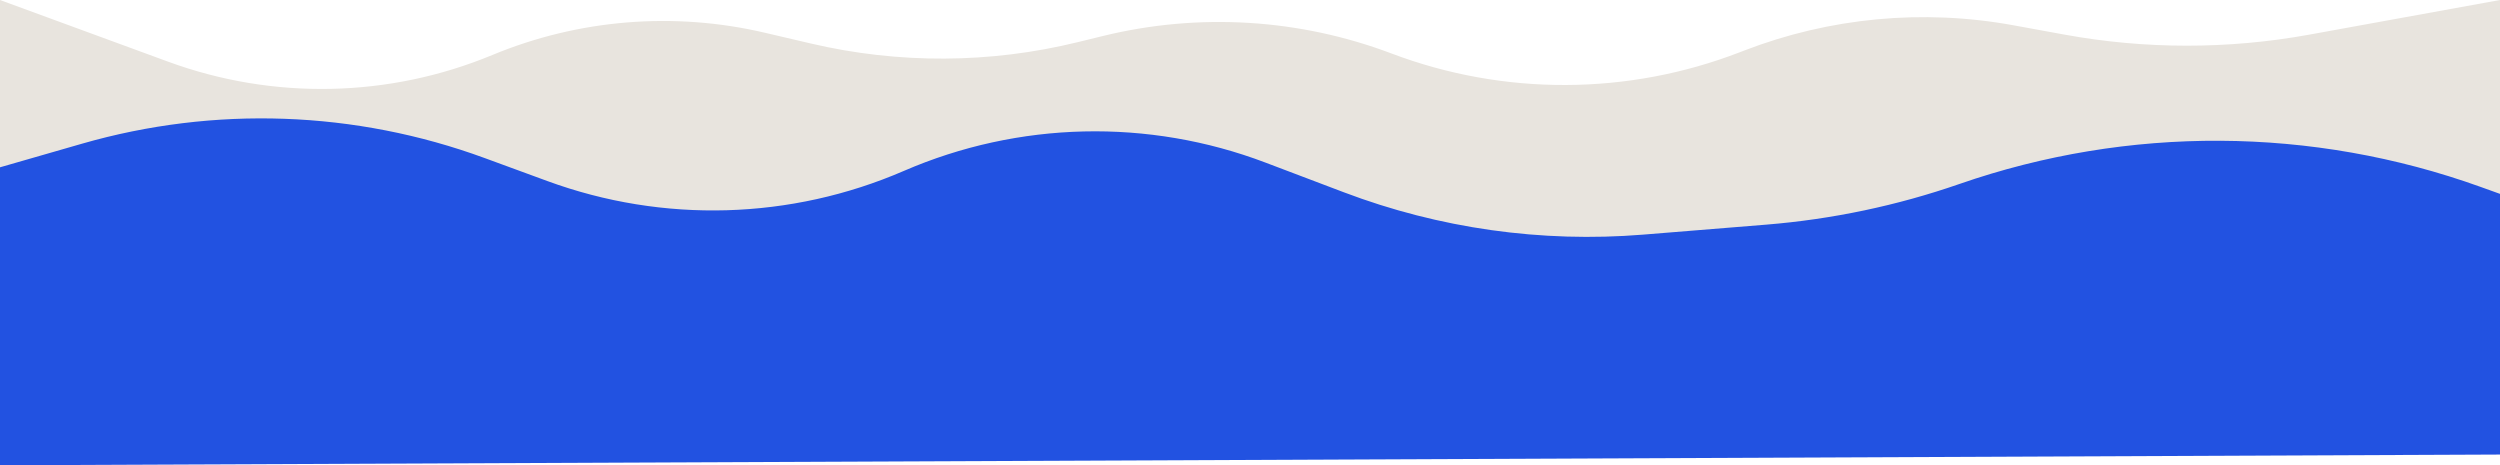 <svg width="1440" height="268" viewBox="0 0 1440 268" fill="none" xmlns="http://www.w3.org/2000/svg">
<path d="M0 0L96.856 35.533C157.392 57.742 224.068 56.361 283.632 31.664V31.664C333.289 11.075 388.155 6.591 440.496 18.843L467.135 25.078C517.664 36.907 570.272 36.642 620.68 24.306L635.348 20.716C690.488 7.222 748.421 10.742 801.522 30.811V30.811C866.225 55.265 937.674 55 1002.19 30.067L1004.45 29.195C1053.85 10.104 1107.57 5.036 1159.68 14.553L1189.03 19.915C1235.63 28.425 1283.38 28.449 1329.98 19.984L1440 0V261H0V0Z" fill="#E8E4DE"/>
<path d="M0 96.37L47.22 82.774C123.434 60.829 204.655 63.717 279.117 91.02L315.307 104.29C381.978 128.736 455.491 126.638 520.659 98.429V98.429C586.77 69.812 661.431 68.083 728.797 93.608L774.023 110.744C828.975 131.565 887.871 139.901 946.442 135.147L1017.38 129.39C1055.31 126.312 1092.69 118.443 1128.64 105.971V105.971C1225.94 72.216 1331.86 72.803 1428.77 107.635L1440 111.67V261.821L0 268V96.37Z" fill="#2252E1"/>
</svg>
